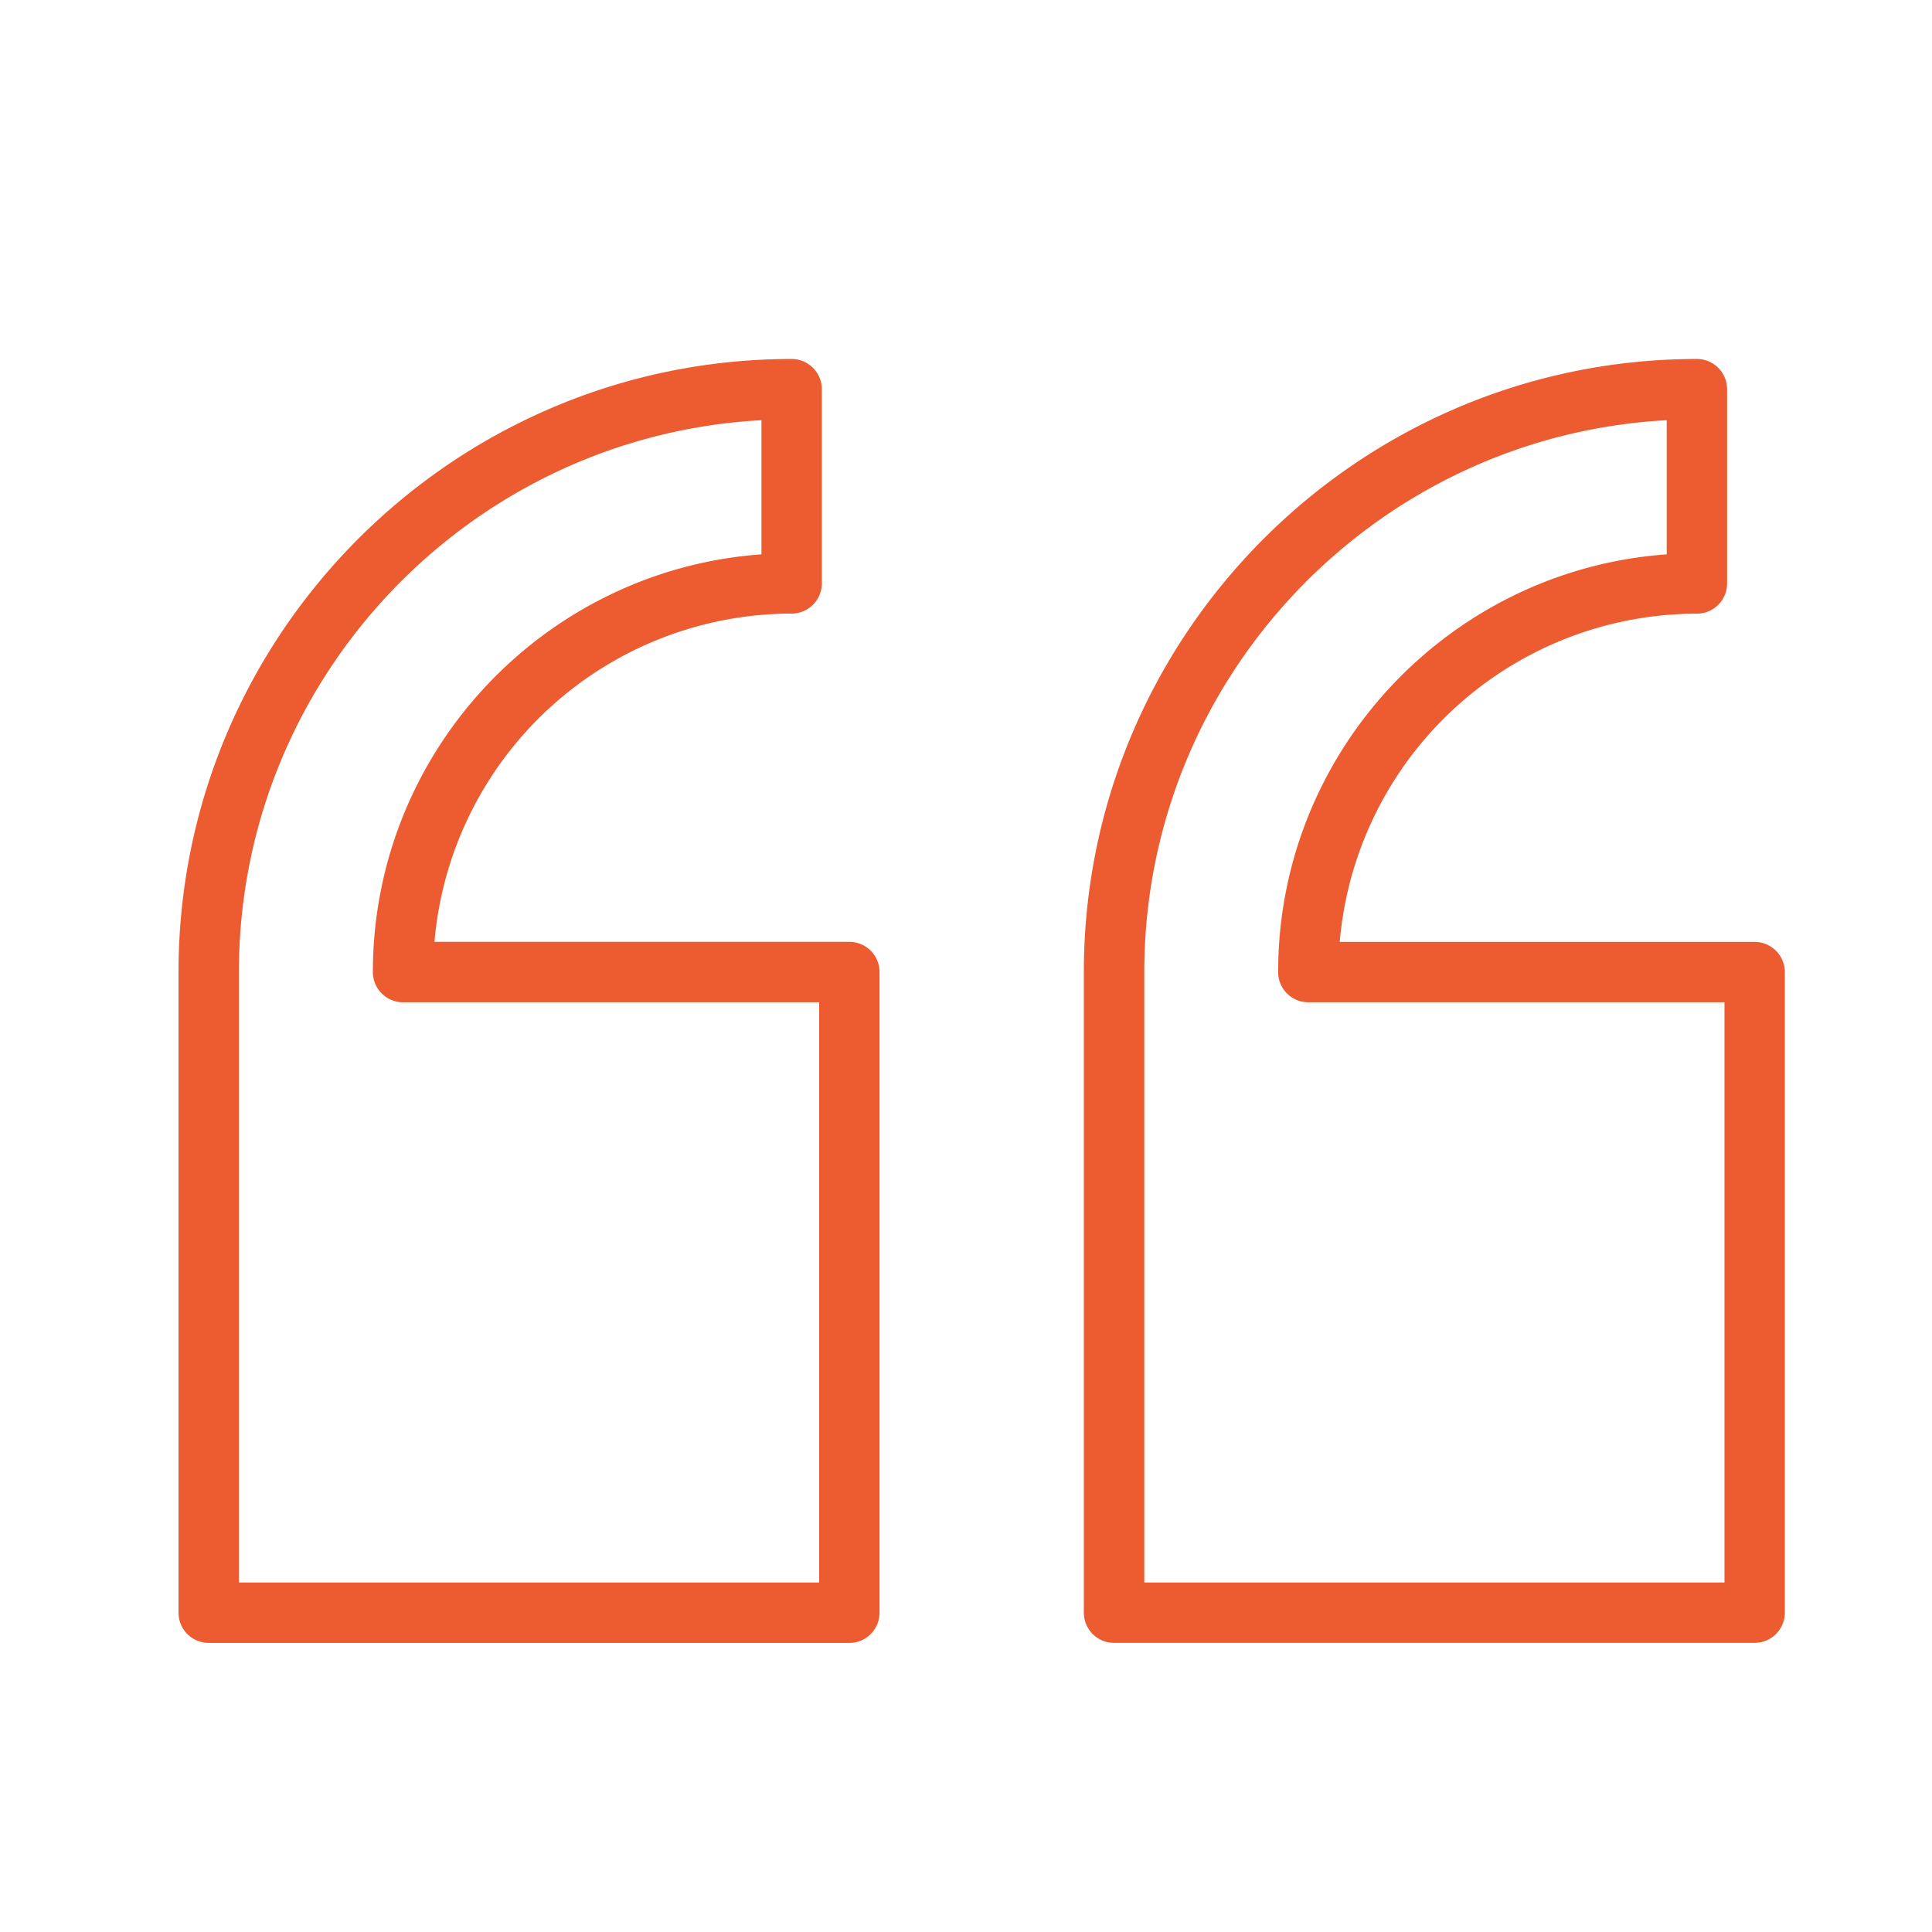 <svg xmlns="http://www.w3.org/2000/svg" version="1.1" xmlns:xlink="http://www.w3.org/1999/xlink" width="70" height="70" x="0" y="0" viewBox="0 0 32 32" style="enable-background:new 0 0 70 70" xml:space="preserve" class=""><g><path d="M2.957 16.1v10.612a.5.5 0 0 0 .5.5h10.611a.5.5 0 0 0 .5-.5V16.1a.5.5 0 0 0-.5-.5H7.196a5.945 5.945 0 0 1 5.916-5.437.5.5 0 0 0 .5-.5V6.446a.5.5 0 0 0-.5-.5c-5.6 0-10.155 4.556-10.155 10.155zm9.655-9.14v2.222c-3.592.257-6.436 3.262-6.436 6.919a.5.5 0 0 0 .5.5h6.892v9.61H3.957v-10.11c0-4.88 3.839-8.881 8.655-9.141zM28.106 10.164a.5.5 0 0 0 .5-.5V6.446a.5.5 0 0 0-.5-.5c-5.598 0-10.154 4.556-10.154 10.155v10.61a.5.5 0 0 0 .5.5h10.61a.5.5 0 0 0 .5-.5v-10.61a.5.5 0 0 0-.5-.5H22.19a5.945 5.945 0 0 1 5.916-5.437zm-6.936 5.937a.5.5 0 0 0 .5.5h6.893v9.61h-9.61v-10.11c0-4.88 3.837-8.881 8.653-9.141v2.222c-3.592.257-6.436 3.262-6.436 6.919z" fill="#ed5b31" opacity="1" data-original="#ed5b31" class=""></path></g></svg>